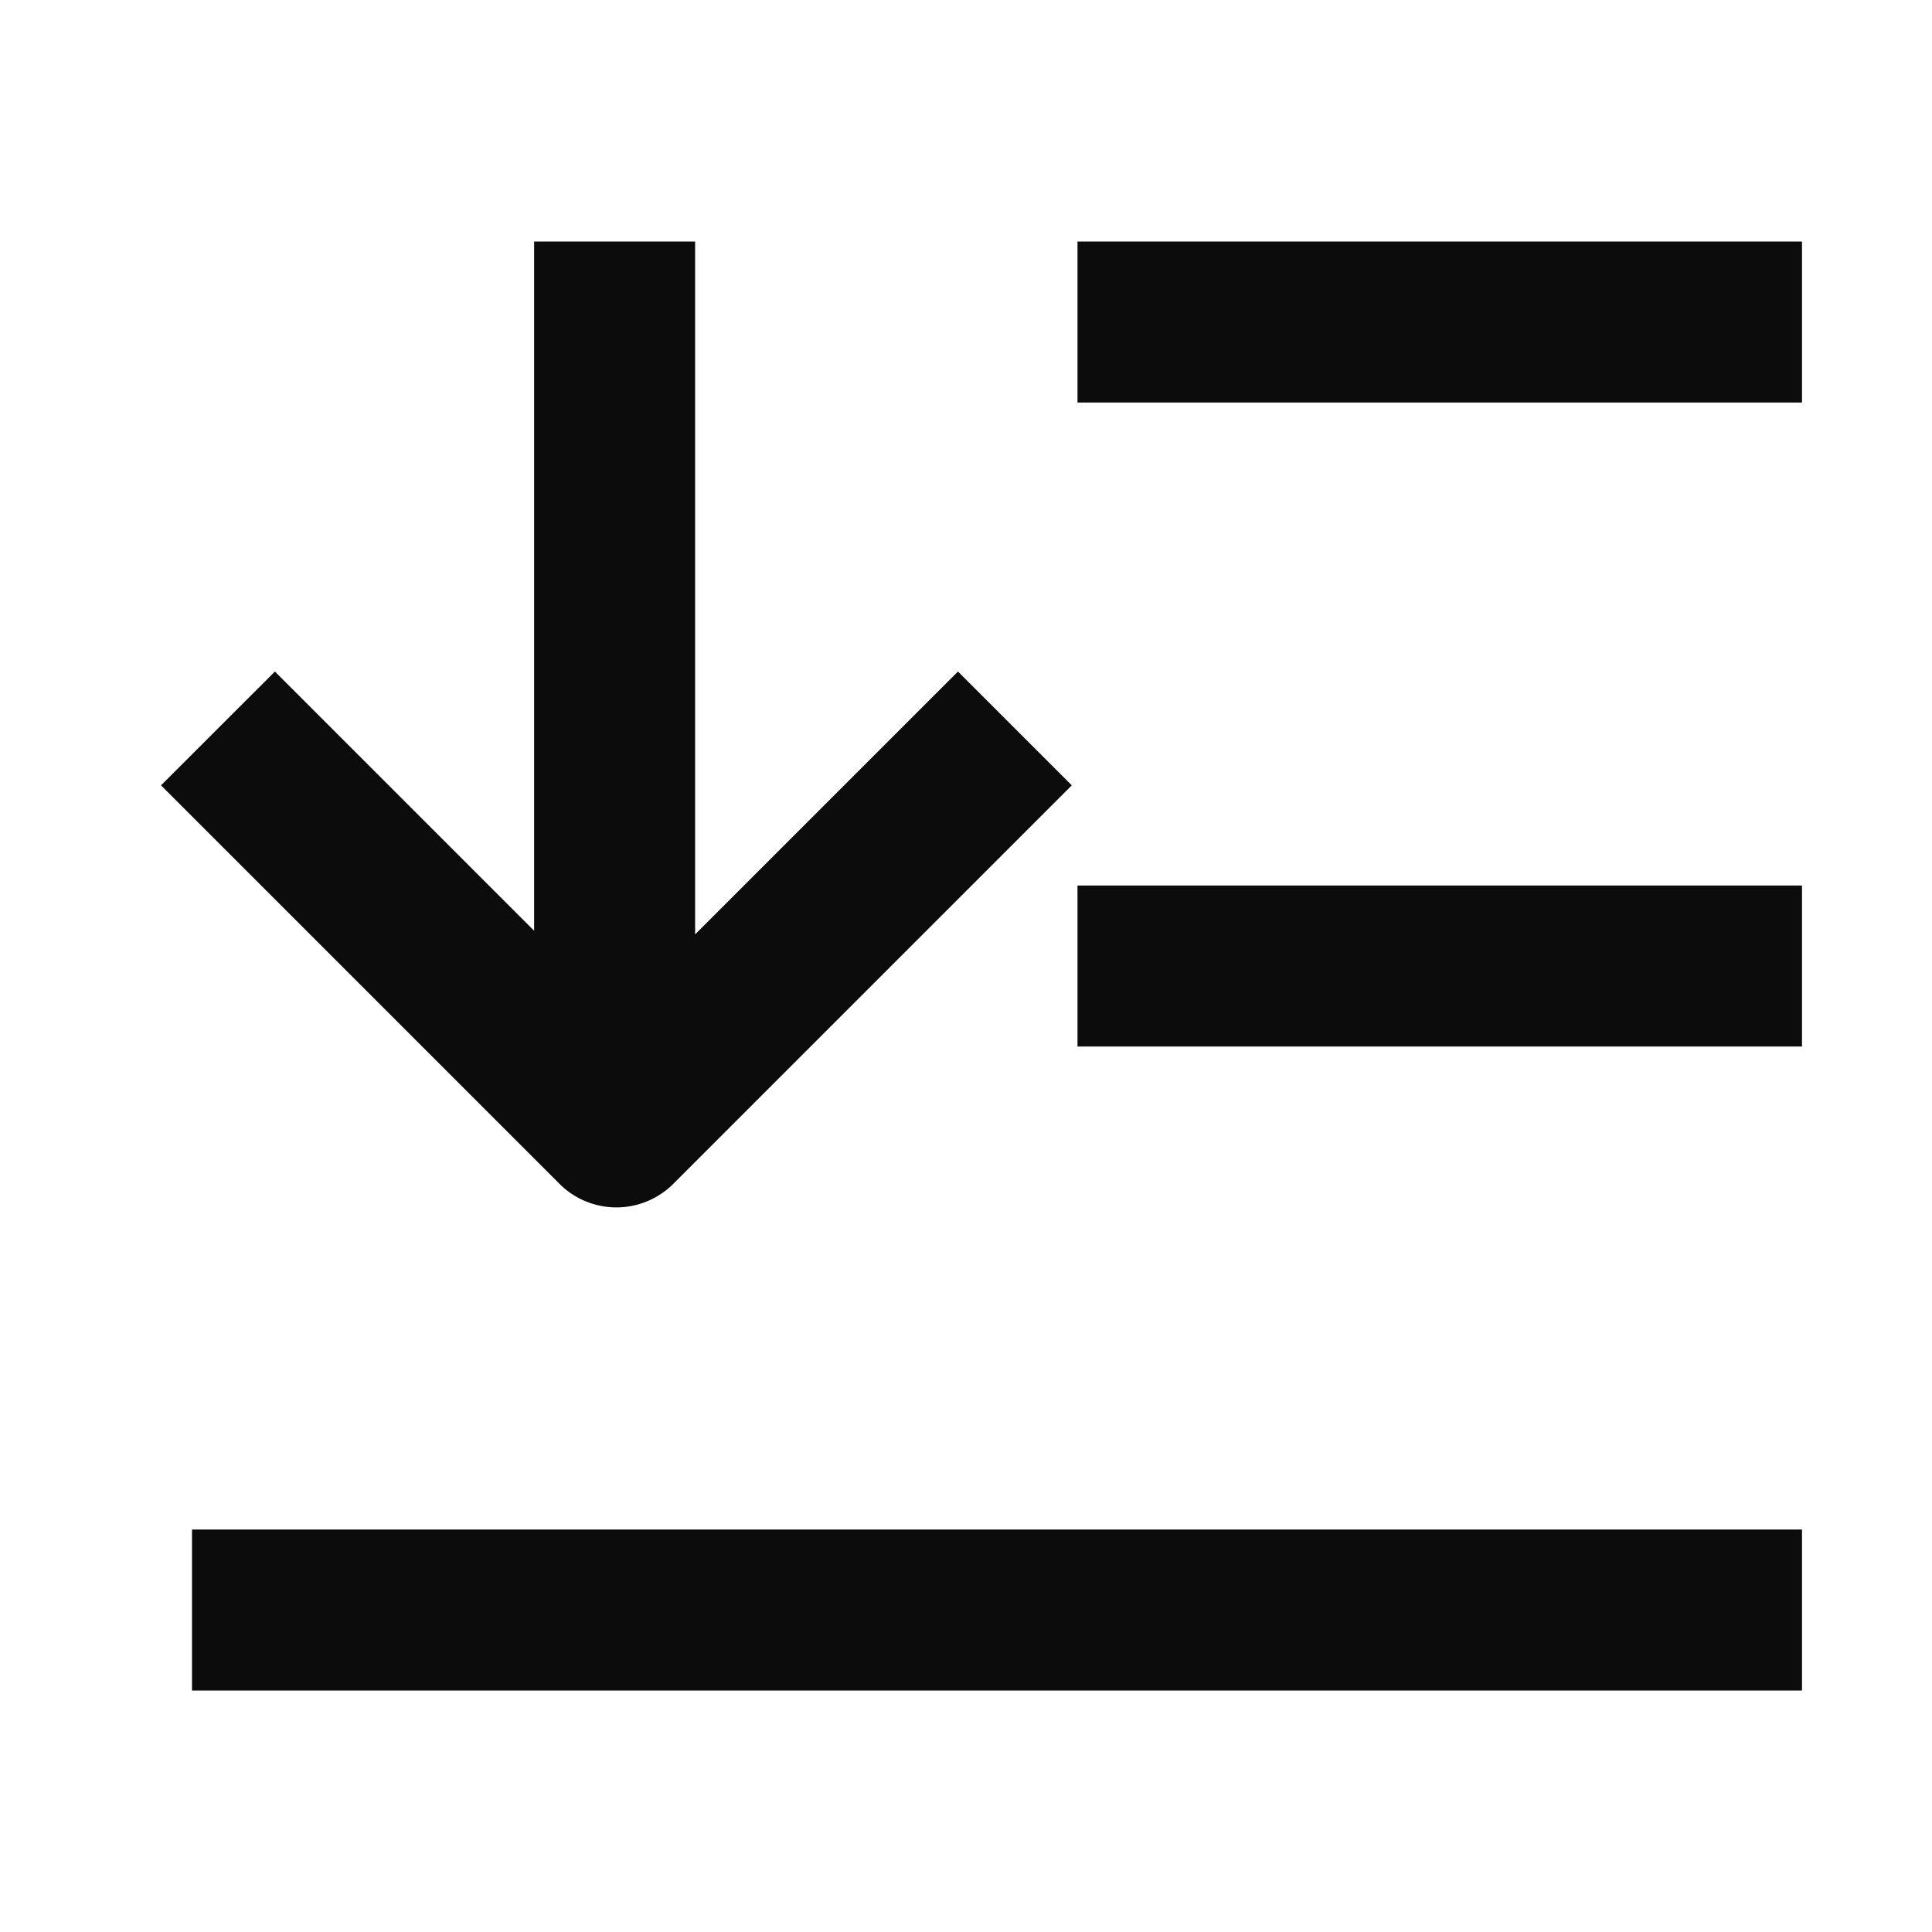 <svg xmlns="http://www.w3.org/2000/svg" fill="none" viewBox="0 0 24 24"><path fill="#0C0C0C" d="M2.385 19h20v2h-20v-2Zm11-8h9v2h-9v-2Zm9-8h-9v2h9V3Zm-15.75 8.562-3.22-3.22L2 9.756l4.95 4.95a1 1 0 0 0 1.414 0l4.95-4.95L11.9 8.342l-3.265 3.265V3h-2v8.562Z" clip-rule="evenodd" fill-rule="evenodd" data-follow-fill="#0C0C0C"/></svg>